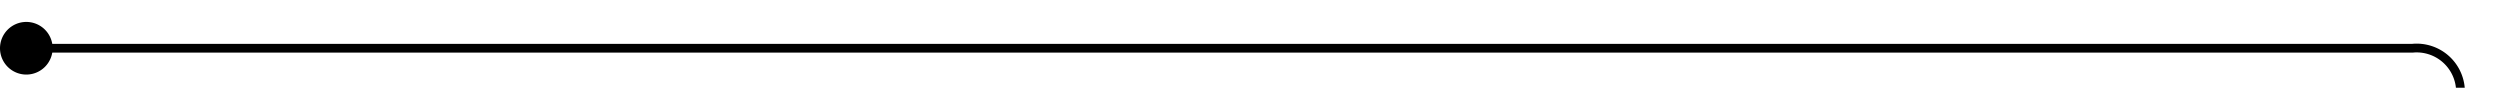 ﻿<?xml version="1.0" encoding="utf-8"?>
<svg version="1.1" xmlns:xlink="http://www.w3.org/1999/xlink" width="285px" height="10px" preserveAspectRatio="xMinYMid meet" viewBox="1504 107  285 8" xmlns="http://www.w3.org/2000/svg">
  <path d="M 1505 111.5  L 1779 111.5  A 5 5 0 0 1 1784.5 116.5 L 1784.5 434  " stroke-width="1" stroke="#000000" fill="none" />
  <path d="M 1507 108.5  A 3 3 0 0 0 1504 111.5 A 3 3 0 0 0 1507 114.5 A 3 3 0 0 0 1510 111.5 A 3 3 0 0 0 1507 108.5 Z " fill-rule="nonzero" fill="#000000" stroke="none" />
</svg>